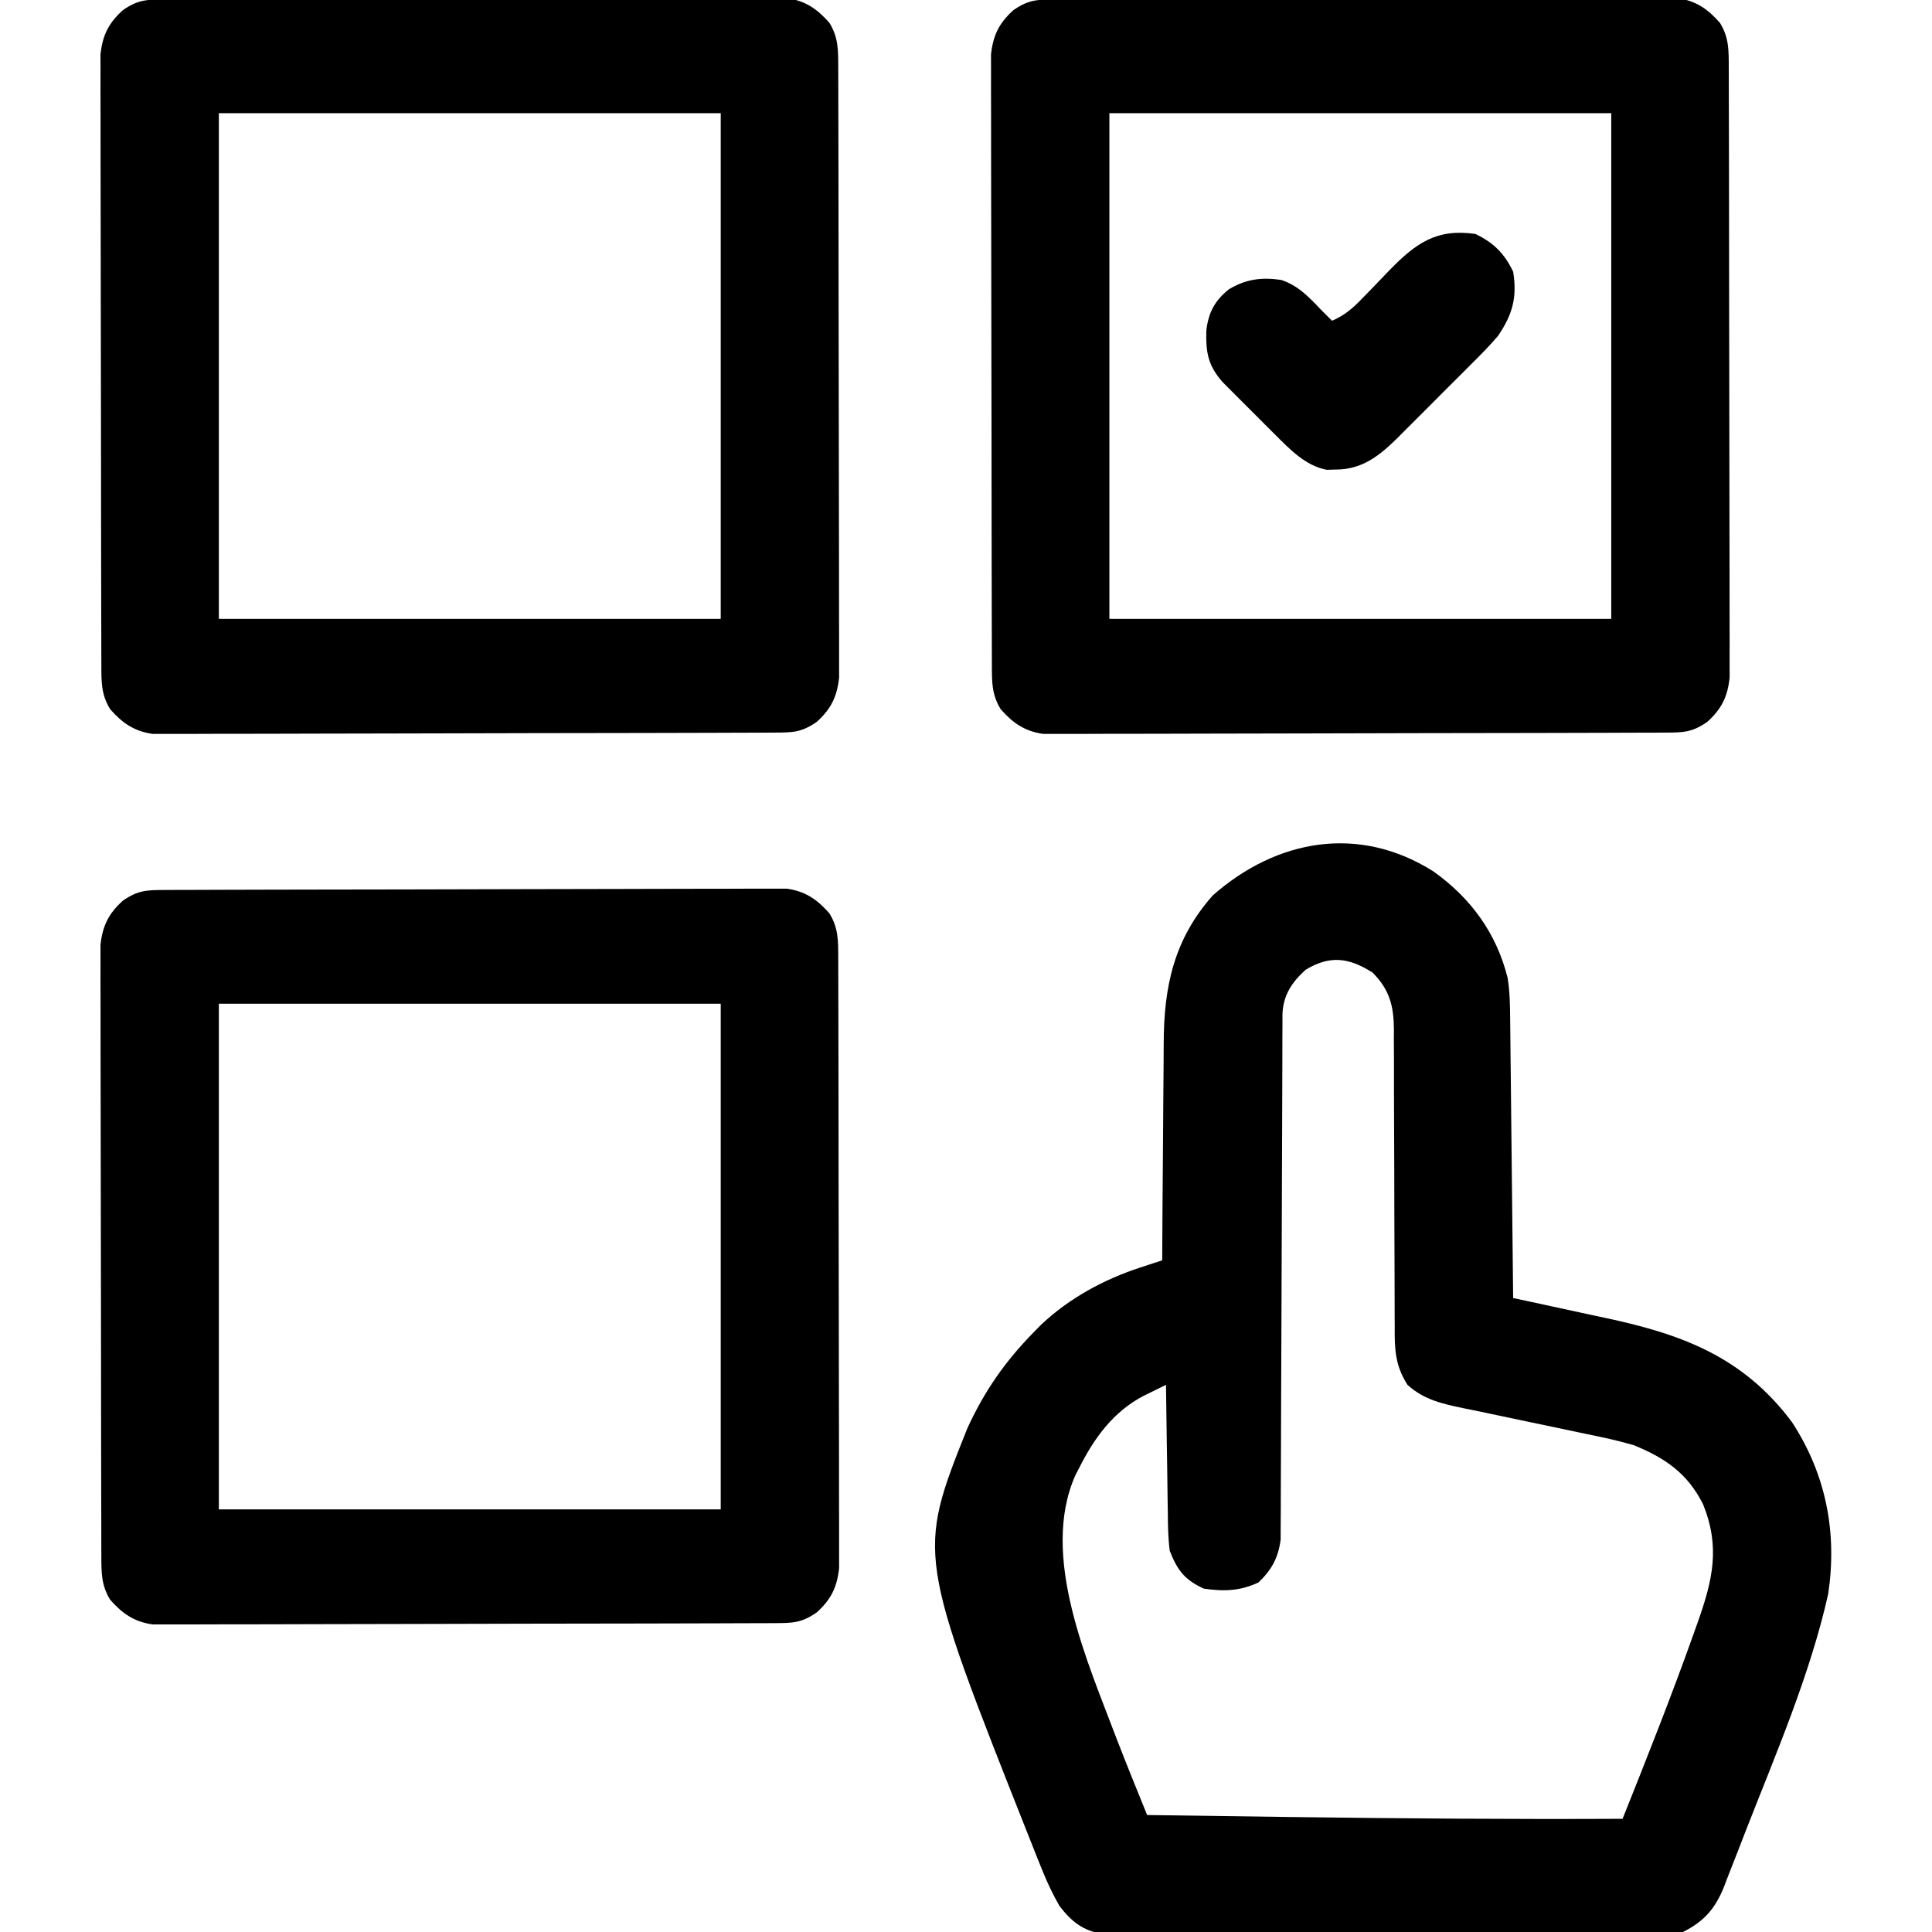 <?xml version="1.0" encoding="UTF-8"?>
<svg version="1.1" xmlns="http://www.w3.org/2000/svg" width="512" height="512">
<path d="M0 0 C9.903 7.053 16.706 16.365 19.66 28.206 C20.255 31.86 20.302 35.466 20.33 39.157 C20.34 39.958 20.35 40.759 20.36 41.583 C20.392 44.218 20.417 46.853 20.441 49.488 C20.462 51.32 20.483 53.151 20.504 54.982 C20.559 59.794 20.609 64.606 20.657 69.418 C20.708 74.331 20.763 79.245 20.818 84.158 C20.926 93.793 21.027 103.428 21.125 113.062 C22.385 113.329 23.644 113.595 24.942 113.869 C29.684 114.877 34.42 115.91 39.155 116.95 C41.192 117.394 43.23 117.832 45.27 118.262 C65.797 122.6 82.077 128.593 95.062 146 C104.059 159.846 107.044 175.199 104.613 191.492 C99.827 212.83 90.819 233.673 82.865 253.991 C82.167 255.778 81.475 257.568 80.788 259.36 C79.818 261.885 78.824 264.4 77.824 266.914 C77.398 268.04 77.398 268.04 76.963 269.189 C74.662 274.859 71.72 278.265 66.125 281.062 C64.073 281.165 62.019 281.202 59.965 281.21 C58.649 281.217 57.334 281.224 55.979 281.231 C54.513 281.234 53.047 281.237 51.581 281.24 C50.044 281.246 48.506 281.252 46.969 281.259 C42.785 281.277 38.601 281.287 34.417 281.296 C31.803 281.301 29.19 281.307 26.576 281.313 C18.401 281.332 10.225 281.346 2.049 281.355 C-7.391 281.365 -16.831 281.391 -26.271 281.431 C-33.565 281.461 -40.859 281.476 -48.154 281.48 C-52.511 281.482 -56.868 281.491 -61.226 281.516 C-65.327 281.539 -69.427 281.544 -73.528 281.533 C-75.032 281.533 -76.535 281.539 -78.039 281.553 C-80.095 281.57 -82.15 281.563 -84.207 281.55 C-85.931 281.554 -85.931 281.554 -87.69 281.557 C-92.865 280.753 -95.945 278.273 -99.086 274.187 C-100.8 271.193 -102.208 268.269 -103.504 265.074 C-104.213 263.327 -104.213 263.327 -104.936 261.544 C-105.437 260.28 -105.938 259.015 -106.438 257.75 C-106.695 257.102 -106.953 256.453 -107.219 255.785 C-136.851 180.995 -136.851 180.995 -123.562 147.688 C-119.055 137.789 -113.506 129.825 -105.875 122.062 C-104.953 121.121 -104.953 121.121 -104.012 120.16 C-96.525 113.09 -87.357 108.126 -77.628 104.944 C-76.55 104.59 -75.472 104.236 -74.361 103.871 C-73.541 103.604 -72.72 103.337 -71.875 103.062 C-71.871 102.189 -71.868 101.316 -71.864 100.417 C-71.826 92.135 -71.769 83.854 -71.691 75.573 C-71.652 71.317 -71.62 67.061 -71.604 62.805 C-71.589 58.687 -71.554 54.57 -71.507 50.453 C-71.492 48.892 -71.484 47.332 -71.483 45.771 C-71.467 30.555 -68.791 18.02 -58.5 6.375 C-41.569 -8.541 -19.759 -12.495 0 0 Z M-33.875 26.062 C-37.494 29.351 -39.757 32.687 -40.005 37.679 C-40.008 38.738 -40.01 39.797 -40.013 40.888 C-40.018 42.103 -40.024 43.319 -40.03 44.571 C-40.031 45.92 -40.032 47.269 -40.033 48.618 C-40.037 50.038 -40.043 51.457 -40.048 52.876 C-40.059 55.934 -40.068 58.992 -40.074 62.05 C-40.085 66.887 -40.105 71.723 -40.127 76.56 C-40.189 90.315 -40.243 104.069 -40.276 117.824 C-40.295 125.419 -40.324 133.015 -40.364 140.61 C-40.385 144.629 -40.401 148.648 -40.403 152.666 C-40.405 156.448 -40.421 160.229 -40.448 164.011 C-40.455 165.396 -40.457 166.782 -40.453 168.168 C-40.45 170.064 -40.466 171.96 -40.483 173.856 C-40.486 174.916 -40.49 175.976 -40.493 177.068 C-41.107 181.881 -42.88 185.117 -46.375 188.438 C-51.284 190.717 -55.55 190.839 -60.875 190.062 C-65.96 187.702 -67.847 185.207 -69.875 180.062 C-70.328 176.659 -70.363 173.281 -70.387 169.852 C-70.405 168.883 -70.423 167.915 -70.441 166.918 C-70.495 163.841 -70.529 160.765 -70.562 157.688 C-70.596 155.595 -70.63 153.503 -70.666 151.41 C-70.751 146.294 -70.818 141.179 -70.875 136.062 C-72.157 136.689 -73.437 137.319 -74.716 137.951 C-75.429 138.301 -76.142 138.652 -76.877 139.013 C-84.862 143.208 -89.918 150.174 -93.875 158.062 C-94.204 158.697 -94.532 159.331 -94.871 159.984 C-104.461 181.458 -91.469 209.837 -83.875 230.062 C-81.275 236.756 -78.584 243.413 -75.875 250.062 C-63.875 250.235 -51.875 250.402 -39.875 250.562 C-38.99 250.574 -38.104 250.586 -37.192 250.598 C-8.085 250.987 21.015 251.208 50.125 251.062 C56.604 234.875 63.024 218.677 68.875 202.25 C69.292 201.078 69.71 199.906 70.14 198.698 C74.038 187.645 76.021 178.968 71.441 167.672 C67.323 159.509 61.434 155.455 53.125 152.062 C48.976 150.831 44.787 149.945 40.547 149.09 C39.377 148.84 38.206 148.59 37.001 148.333 C33.295 147.542 29.586 146.769 25.875 146 C20.971 144.982 16.07 143.947 11.172 142.902 C10.053 142.676 8.934 142.45 7.781 142.217 C2.178 141.021 -2.508 140.004 -6.875 136.062 C-10.155 130.914 -10.302 126.657 -10.26 120.756 C-10.265 119.838 -10.271 118.92 -10.276 117.975 C-10.286 115.989 -10.289 114.003 -10.286 112.018 C-10.281 108.874 -10.295 105.73 -10.314 102.585 C-10.357 94.778 -10.368 86.971 -10.38 79.163 C-10.392 72.56 -10.415 65.958 -10.455 59.355 C-10.469 56.261 -10.464 53.167 -10.46 50.073 C-10.469 48.171 -10.479 46.27 -10.49 44.369 C-10.484 43.512 -10.478 42.654 -10.472 41.771 C-10.535 35.625 -11.63 31.308 -16.125 26.812 C-22.47 22.775 -27.459 22.189 -33.875 26.062 Z " fill="#000000" transform="translate(379.875,230.938)"/>
<path d="M0 0 C0.712 -0.004 1.424 -0.007 2.158 -0.011 C4.556 -0.022 6.954 -0.026 9.352 -0.03 C11.067 -0.036 12.782 -0.043 14.497 -0.05 C19.164 -0.067 23.831 -0.078 28.499 -0.086 C31.414 -0.091 34.329 -0.097 37.244 -0.103 C46.362 -0.123 55.479 -0.137 64.597 -0.145 C75.127 -0.155 85.657 -0.181 96.187 -0.222 C104.322 -0.252 112.457 -0.267 120.592 -0.27 C125.453 -0.272 130.313 -0.281 135.174 -0.306 C139.747 -0.33 144.32 -0.334 148.894 -0.324 C150.572 -0.323 152.249 -0.329 153.927 -0.343 C156.22 -0.361 158.512 -0.354 160.804 -0.341 C162.728 -0.344 162.728 -0.344 164.69 -0.348 C169.604 0.354 172.722 2.515 175.969 6.21 C178.373 10.132 178.286 13.496 178.297 17.997 C178.3 18.698 178.303 19.399 178.306 20.121 C178.314 22.474 178.316 24.828 178.317 27.182 C178.322 28.867 178.327 30.552 178.332 32.237 C178.345 36.82 178.352 41.403 178.356 45.986 C178.359 48.848 178.363 51.711 178.368 54.573 C178.382 63.529 178.391 72.484 178.395 81.439 C178.4 91.779 178.417 102.119 178.446 112.459 C178.468 120.449 178.478 128.44 178.479 136.431 C178.48 141.204 178.486 145.977 178.504 150.751 C178.52 155.241 178.523 159.732 178.514 164.222 C178.513 165.869 178.517 167.517 178.527 169.164 C178.54 171.415 178.534 173.665 178.524 175.916 C178.525 177.175 178.527 178.434 178.528 179.731 C177.975 184.812 176.377 188.045 172.594 191.46 C168.55 194.259 166.251 194.278 161.312 194.294 C160.6 194.298 159.888 194.302 159.155 194.305 C156.756 194.317 154.358 194.32 151.96 194.324 C150.245 194.33 148.531 194.337 146.816 194.344 C142.148 194.362 137.481 194.372 132.813 194.38 C129.898 194.385 126.983 194.392 124.068 194.398 C114.951 194.417 105.833 194.431 96.716 194.439 C86.186 194.449 75.656 194.476 65.125 194.516 C56.99 194.546 48.855 194.561 40.72 194.564 C35.86 194.567 30.999 194.576 26.139 194.601 C21.565 194.624 16.992 194.628 12.419 194.618 C10.741 194.617 9.063 194.624 7.385 194.637 C5.092 194.655 2.801 194.648 0.508 194.635 C-0.774 194.637 -2.057 194.64 -3.378 194.642 C-8.292 193.94 -11.41 191.779 -14.656 188.085 C-17.061 184.162 -16.974 180.798 -16.984 176.297 C-16.987 175.596 -16.99 174.896 -16.993 174.174 C-17.002 171.82 -17.003 169.466 -17.005 167.113 C-17.01 165.427 -17.015 163.742 -17.02 162.057 C-17.033 157.474 -17.04 152.892 -17.044 148.309 C-17.047 145.446 -17.051 142.584 -17.056 139.721 C-17.069 130.766 -17.079 121.811 -17.083 112.855 C-17.087 102.515 -17.105 92.176 -17.134 81.836 C-17.155 73.845 -17.165 65.854 -17.167 57.863 C-17.168 53.09 -17.174 48.317 -17.192 43.544 C-17.208 39.053 -17.21 34.563 -17.201 30.072 C-17.201 28.425 -17.205 26.778 -17.215 25.131 C-17.228 22.88 -17.222 20.629 -17.211 18.378 C-17.213 17.119 -17.214 15.86 -17.216 14.563 C-16.663 9.482 -15.065 6.249 -11.281 2.835 C-7.237 0.035 -4.938 0.016 0 0 Z M14.156 30.147 C14.156 74.367 14.156 118.587 14.156 164.147 C58.046 164.147 101.936 164.147 147.156 164.147 C147.156 119.927 147.156 75.707 147.156 30.147 C103.266 30.147 59.376 30.147 14.156 30.147 Z " fill="#000000" transform="translate(43.844,235.853)"/>
<path d="M0 0 C0.712 -0.004 1.424 -0.007 2.158 -0.011 C4.556 -0.022 6.954 -0.026 9.352 -0.03 C11.067 -0.036 12.782 -0.043 14.497 -0.05 C19.164 -0.067 23.831 -0.078 28.499 -0.086 C31.414 -0.091 34.329 -0.097 37.244 -0.103 C46.362 -0.123 55.479 -0.137 64.597 -0.145 C75.127 -0.155 85.657 -0.181 96.187 -0.222 C104.322 -0.252 112.457 -0.267 120.592 -0.27 C125.453 -0.272 130.313 -0.281 135.174 -0.306 C139.747 -0.33 144.32 -0.334 148.894 -0.324 C150.572 -0.323 152.249 -0.329 153.927 -0.343 C156.22 -0.361 158.512 -0.354 160.804 -0.341 C162.728 -0.344 162.728 -0.344 164.69 -0.348 C169.604 0.354 172.722 2.515 175.969 6.21 C178.373 10.132 178.286 13.496 178.297 17.997 C178.3 18.698 178.303 19.399 178.306 20.121 C178.314 22.474 178.316 24.828 178.317 27.182 C178.322 28.867 178.327 30.552 178.332 32.237 C178.345 36.82 178.352 41.403 178.356 45.986 C178.359 48.848 178.363 51.711 178.368 54.573 C178.382 63.529 178.391 72.484 178.395 81.439 C178.4 91.779 178.417 102.119 178.446 112.459 C178.468 120.449 178.478 128.44 178.479 136.431 C178.48 141.204 178.486 145.977 178.504 150.751 C178.52 155.241 178.523 159.732 178.514 164.222 C178.513 165.869 178.517 167.517 178.527 169.164 C178.54 171.415 178.534 173.665 178.524 175.916 C178.525 177.175 178.527 178.434 178.528 179.731 C177.975 184.812 176.377 188.045 172.594 191.46 C168.55 194.259 166.251 194.278 161.312 194.294 C160.6 194.298 159.888 194.302 159.155 194.305 C156.756 194.317 154.358 194.32 151.96 194.324 C150.245 194.33 148.531 194.337 146.816 194.344 C142.148 194.362 137.481 194.372 132.813 194.38 C129.898 194.385 126.983 194.392 124.068 194.398 C114.951 194.417 105.833 194.431 96.716 194.439 C86.186 194.449 75.656 194.476 65.125 194.516 C56.99 194.546 48.855 194.561 40.72 194.564 C35.86 194.567 30.999 194.576 26.139 194.601 C21.565 194.624 16.992 194.628 12.419 194.618 C10.741 194.617 9.063 194.624 7.385 194.637 C5.092 194.655 2.801 194.648 0.508 194.635 C-0.774 194.637 -2.057 194.64 -3.378 194.642 C-8.292 193.94 -11.41 191.779 -14.656 188.085 C-17.061 184.162 -16.974 180.798 -16.984 176.297 C-16.987 175.596 -16.99 174.896 -16.993 174.174 C-17.002 171.82 -17.003 169.466 -17.005 167.113 C-17.01 165.427 -17.015 163.742 -17.02 162.057 C-17.033 157.474 -17.04 152.892 -17.044 148.309 C-17.047 145.446 -17.051 142.584 -17.056 139.721 C-17.069 130.766 -17.079 121.811 -17.083 112.855 C-17.087 102.515 -17.105 92.176 -17.134 81.836 C-17.155 73.845 -17.165 65.854 -17.167 57.863 C-17.168 53.09 -17.174 48.317 -17.192 43.544 C-17.208 39.053 -17.21 34.563 -17.201 30.072 C-17.201 28.425 -17.205 26.778 -17.215 25.131 C-17.228 22.88 -17.222 20.629 -17.211 18.378 C-17.213 17.119 -17.214 15.86 -17.216 14.563 C-16.663 9.482 -15.065 6.249 -11.281 2.835 C-7.237 0.035 -4.938 0.016 0 0 Z M14.156 30.147 C14.156 74.367 14.156 118.587 14.156 164.147 C58.046 164.147 101.936 164.147 147.156 164.147 C147.156 119.927 147.156 75.707 147.156 30.147 C103.266 30.147 59.376 30.147 14.156 30.147 Z " fill="#000000" transform="translate(279.844,-0.147)"/>
<path d="M0 0 C0.712 -0.004 1.424 -0.007 2.158 -0.011 C4.556 -0.022 6.954 -0.026 9.352 -0.03 C11.067 -0.036 12.782 -0.043 14.497 -0.05 C19.164 -0.067 23.831 -0.078 28.499 -0.086 C31.414 -0.091 34.329 -0.097 37.244 -0.103 C46.362 -0.123 55.479 -0.137 64.597 -0.145 C75.127 -0.155 85.657 -0.181 96.187 -0.222 C104.322 -0.252 112.457 -0.267 120.592 -0.27 C125.453 -0.272 130.313 -0.281 135.174 -0.306 C139.747 -0.33 144.32 -0.334 148.894 -0.324 C150.572 -0.323 152.249 -0.329 153.927 -0.343 C156.22 -0.361 158.512 -0.354 160.804 -0.341 C162.728 -0.344 162.728 -0.344 164.69 -0.348 C169.604 0.354 172.722 2.515 175.969 6.21 C178.373 10.132 178.286 13.496 178.297 17.997 C178.3 18.698 178.303 19.399 178.306 20.121 C178.314 22.474 178.316 24.828 178.317 27.182 C178.322 28.867 178.327 30.552 178.332 32.237 C178.345 36.82 178.352 41.403 178.356 45.986 C178.359 48.848 178.363 51.711 178.368 54.573 C178.382 63.529 178.391 72.484 178.395 81.439 C178.4 91.779 178.417 102.119 178.446 112.459 C178.468 120.449 178.478 128.44 178.479 136.431 C178.48 141.204 178.486 145.977 178.504 150.751 C178.52 155.241 178.523 159.732 178.514 164.222 C178.513 165.869 178.517 167.517 178.527 169.164 C178.54 171.415 178.534 173.665 178.524 175.916 C178.525 177.175 178.527 178.434 178.528 179.731 C177.975 184.812 176.377 188.045 172.594 191.46 C168.55 194.259 166.251 194.278 161.312 194.294 C160.6 194.298 159.888 194.302 159.155 194.305 C156.756 194.317 154.358 194.32 151.96 194.324 C150.245 194.33 148.531 194.337 146.816 194.344 C142.148 194.362 137.481 194.372 132.813 194.38 C129.898 194.385 126.983 194.392 124.068 194.398 C114.951 194.417 105.833 194.431 96.716 194.439 C86.186 194.449 75.656 194.476 65.125 194.516 C56.99 194.546 48.855 194.561 40.72 194.564 C35.86 194.567 30.999 194.576 26.139 194.601 C21.565 194.624 16.992 194.628 12.419 194.618 C10.741 194.617 9.063 194.624 7.385 194.637 C5.092 194.655 2.801 194.648 0.508 194.635 C-0.774 194.637 -2.057 194.64 -3.378 194.642 C-8.292 193.94 -11.41 191.779 -14.656 188.085 C-17.061 184.162 -16.974 180.798 -16.984 176.297 C-16.987 175.596 -16.99 174.896 -16.993 174.174 C-17.002 171.82 -17.003 169.466 -17.005 167.113 C-17.01 165.427 -17.015 163.742 -17.02 162.057 C-17.033 157.474 -17.04 152.892 -17.044 148.309 C-17.047 145.446 -17.051 142.584 -17.056 139.721 C-17.069 130.766 -17.079 121.811 -17.083 112.855 C-17.087 102.515 -17.105 92.176 -17.134 81.836 C-17.155 73.845 -17.165 65.854 -17.167 57.863 C-17.168 53.09 -17.174 48.317 -17.192 43.544 C-17.208 39.053 -17.21 34.563 -17.201 30.072 C-17.201 28.425 -17.205 26.778 -17.215 25.131 C-17.228 22.88 -17.222 20.629 -17.211 18.378 C-17.213 17.119 -17.214 15.86 -17.216 14.563 C-16.663 9.482 -15.065 6.249 -11.281 2.835 C-7.237 0.035 -4.938 0.016 0 0 Z M14.156 30.147 C14.156 74.367 14.156 118.587 14.156 164.147 C58.046 164.147 101.936 164.147 147.156 164.147 C147.156 119.927 147.156 75.707 147.156 30.147 C103.266 30.147 59.376 30.147 14.156 30.147 Z " fill="#000000" transform="translate(43.844,-0.147)"/>
<path d="M0 0 C4.839 2.33 7.67 5.161 10 10 C11.099 16.785 9.853 21.33 6 27 C3.742 29.665 1.301 32.12 -1.18 34.578 C-1.87 35.271 -2.56 35.965 -3.272 36.679 C-4.726 38.135 -6.183 39.587 -7.644 41.035 C-9.872 43.247 -12.083 45.474 -14.293 47.703 C-15.713 49.121 -17.133 50.537 -18.555 51.953 C-19.211 52.616 -19.868 53.278 -20.544 53.961 C-25.37 58.714 -29.918 62.426 -37 62.438 C-37.804 62.457 -38.609 62.476 -39.438 62.496 C-45.053 61.409 -49.178 57.077 -53.109 53.156 C-54.028 52.24 -54.948 51.323 -55.895 50.379 C-56.598 49.67 -56.598 49.67 -57.315 48.946 C-58.753 47.497 -60.202 46.059 -61.652 44.621 C-62.566 43.705 -63.48 42.788 -64.422 41.844 C-65.253 41.01 -66.084 40.177 -66.94 39.318 C-70.907 34.853 -71.46 31.379 -71.305 25.535 C-70.732 20.773 -69.059 17.642 -65.305 14.648 C-60.767 11.948 -56.659 11.423 -51.465 12.184 C-47.044 13.648 -44.143 16.676 -41 20 C-40.001 21.001 -39.002 22.002 -38 23 C-34.585 21.534 -32.445 19.644 -29.883 16.973 C-29.111 16.181 -28.339 15.388 -27.543 14.572 C-25.937 12.905 -24.333 11.236 -22.73 9.564 C-15.747 2.413 -10.27 -1.489 0 0 Z " fill="#000000" transform="translate(391,62)"/>
</svg>
